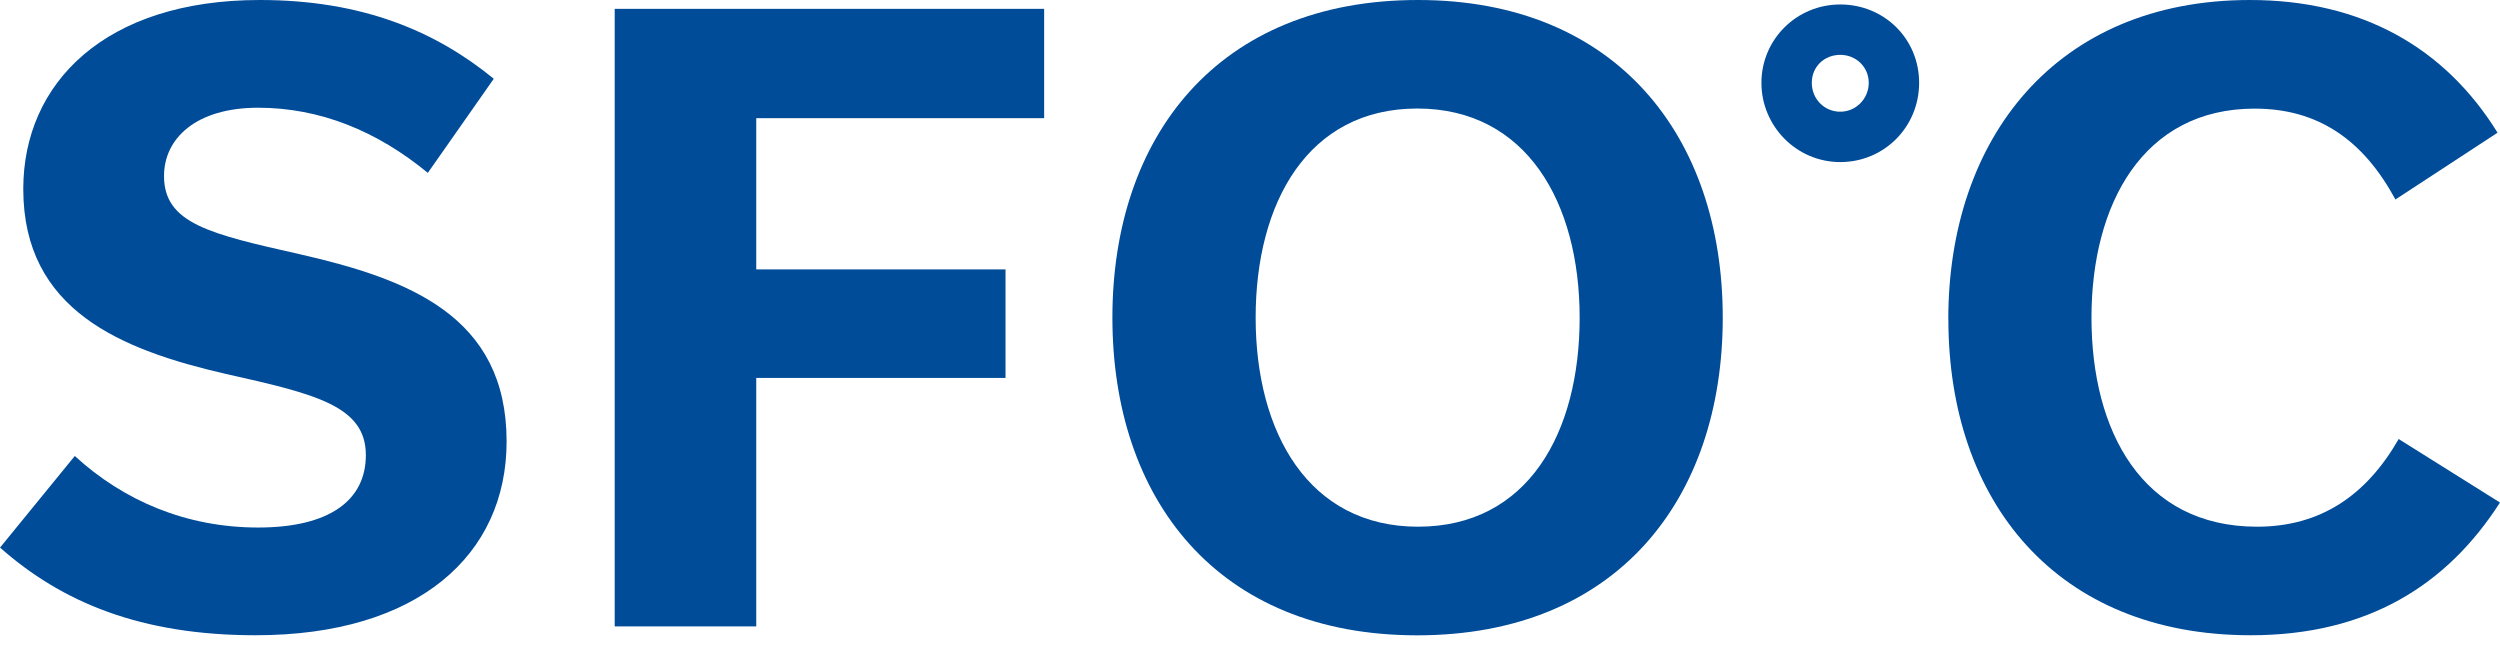 <svg width="100" height="26" viewBox="0 0 100 26" fill="none" xmlns="http://www.w3.org/2000/svg">
<g id="Group">
<path id="Vector" d="M0 21.905L2.992 18.239C4.955 20.04 7.463 21.101 10.325 21.101C13.187 21.101 14.634 20.007 14.634 18.206C14.634 16.243 12.642 15.763 9.037 14.958C4.854 13.995 0.931 12.418 0.931 7.56C0.931 3.313 4.215 0 10.39 0C14.507 0 17.434 1.256 19.751 3.151L17.113 6.915C15.085 5.244 12.804 4.309 10.325 4.309C7.846 4.309 6.561 5.532 6.561 7.041C6.561 8.939 8.394 9.358 11.967 10.163C16.341 11.159 20.264 12.638 20.264 17.658C20.264 22.194 16.727 25.41 10.227 25.41C5.626 25.41 2.476 24.092 0 21.902" fill="#004C99"/>
<path id="Vector_2" d="M24.588 25.056V0.354H41.766V4.727H30.25V10.776H40.221V15.117H30.25V25.056H24.588Z" fill="#004C99"/>
<path id="Vector_3" d="M56.719 0C64.662 0 68.91 5.467 68.91 12.706C68.91 19.945 64.695 25.413 56.687 25.413C48.679 25.413 44.496 19.945 44.496 12.706C44.496 5.467 48.711 0 56.719 0ZM56.719 21.068C61.125 21.068 63.186 17.304 63.186 12.706C63.186 8.109 61.064 4.341 56.69 4.341C52.316 4.341 50.226 8.105 50.226 12.706C50.226 17.308 52.348 21.068 56.722 21.068" fill="#004C99"/>
<path id="Vector_4" d="M77.932 12.771C77.932 5.532 82.241 0 89.996 0C94.499 0 97.812 1.931 99.902 5.308L95.817 7.979C94.528 5.597 92.728 4.345 90.187 4.345C85.716 4.345 83.659 8.174 83.659 12.706C83.659 17.239 85.683 21.068 90.284 21.068C92.825 21.068 94.658 19.812 95.947 17.561L99.999 20.101C97.877 23.414 94.691 25.41 90.028 25.41C82.276 25.41 77.935 20.072 77.935 12.768" fill="#004C99"/>
<path id="Vector_5" d="M73.611 2.194C74.25 2.194 74.75 2.687 74.75 3.313C74.75 3.939 74.25 4.468 73.611 4.468C72.972 4.468 72.472 3.959 72.472 3.313C72.472 2.667 72.972 2.194 73.611 2.194ZM73.611 0.179C71.856 0.179 70.457 1.584 70.457 3.313C70.457 5.043 71.856 6.483 73.611 6.483C75.366 6.483 76.765 5.078 76.765 3.313C76.765 1.548 75.366 0.179 73.611 0.179Z" fill="#004C99"/>
</g>
</svg>
